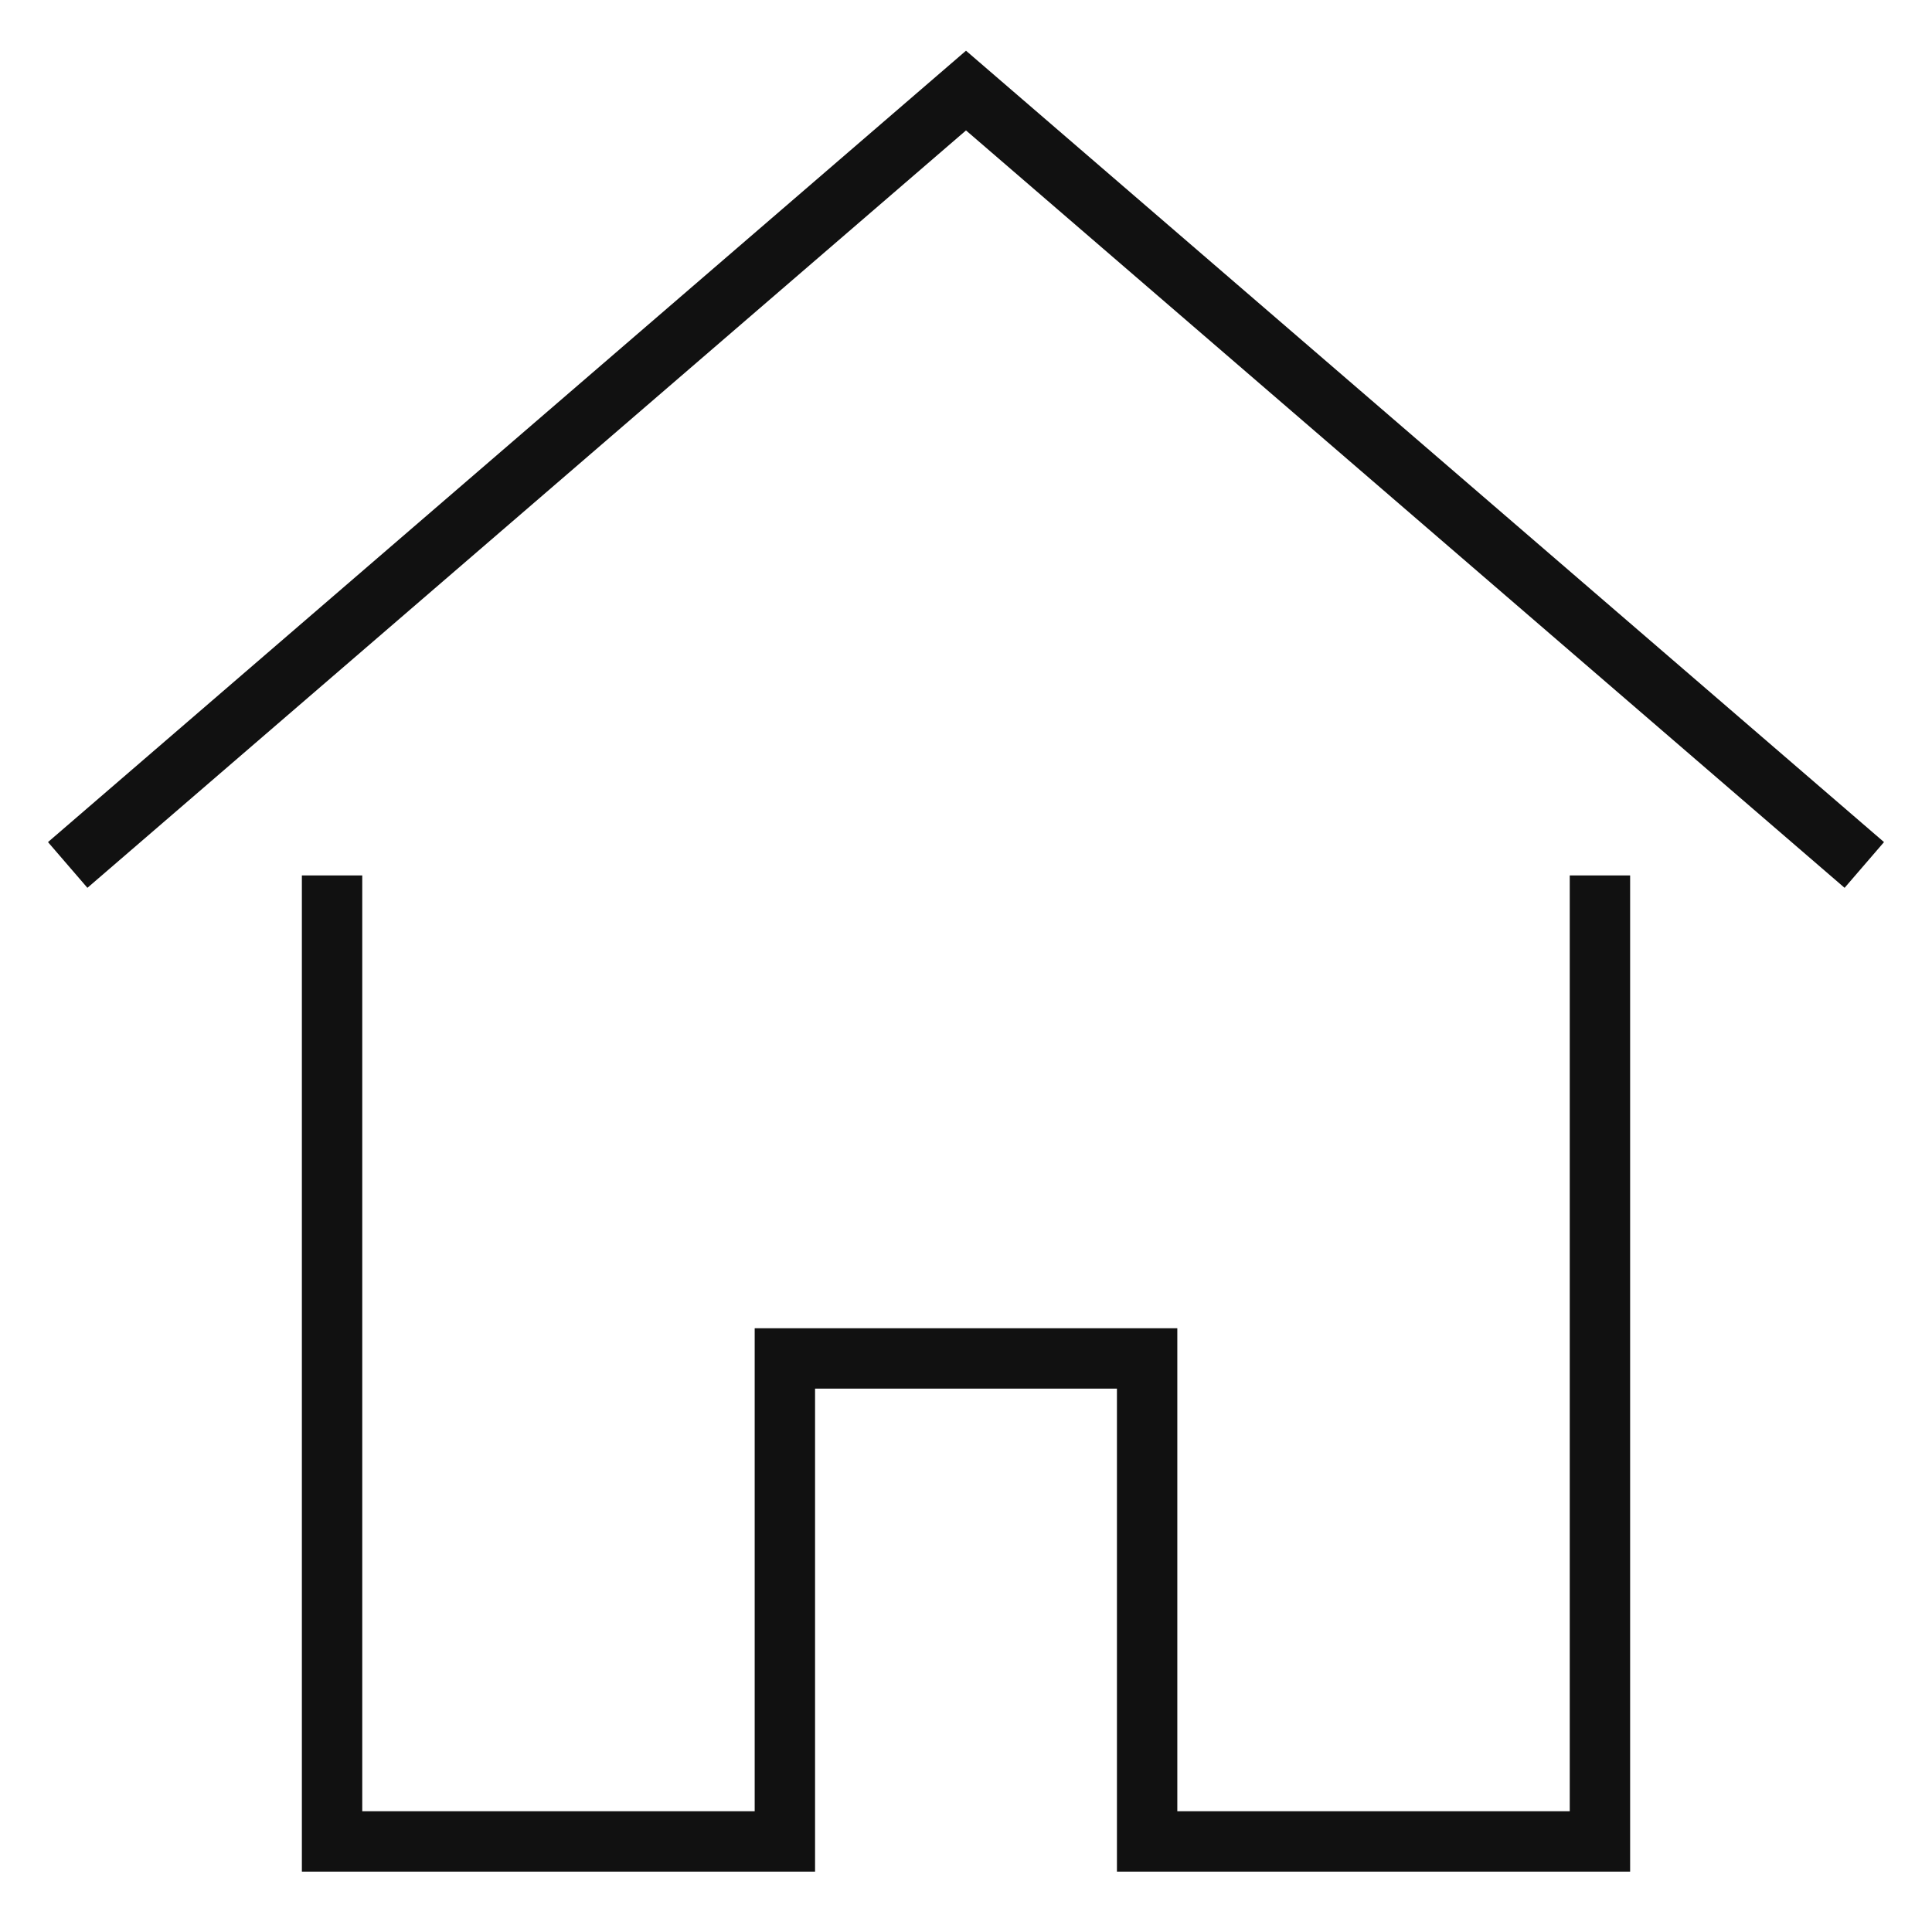 <svg xmlns="http://www.w3.org/2000/svg" viewBox="0 0 64 64" width="64" height="64"><title>home simple 3</title><g class="nc-icon-wrapper" stroke-linecap="square" stroke-linejoin="miter" stroke-width="2" fill="#111111" stroke="#111111"><polyline fill="none" stroke="#111111" stroke-miterlimit="10" points="53,30 53,61 38,61 38,45 26,45 26,61 11,61 11,30 "/> <polyline data-color="color-2" fill="none" stroke-miterlimit="10" points=" 3,28 32,3 61,28 "/></g></svg>